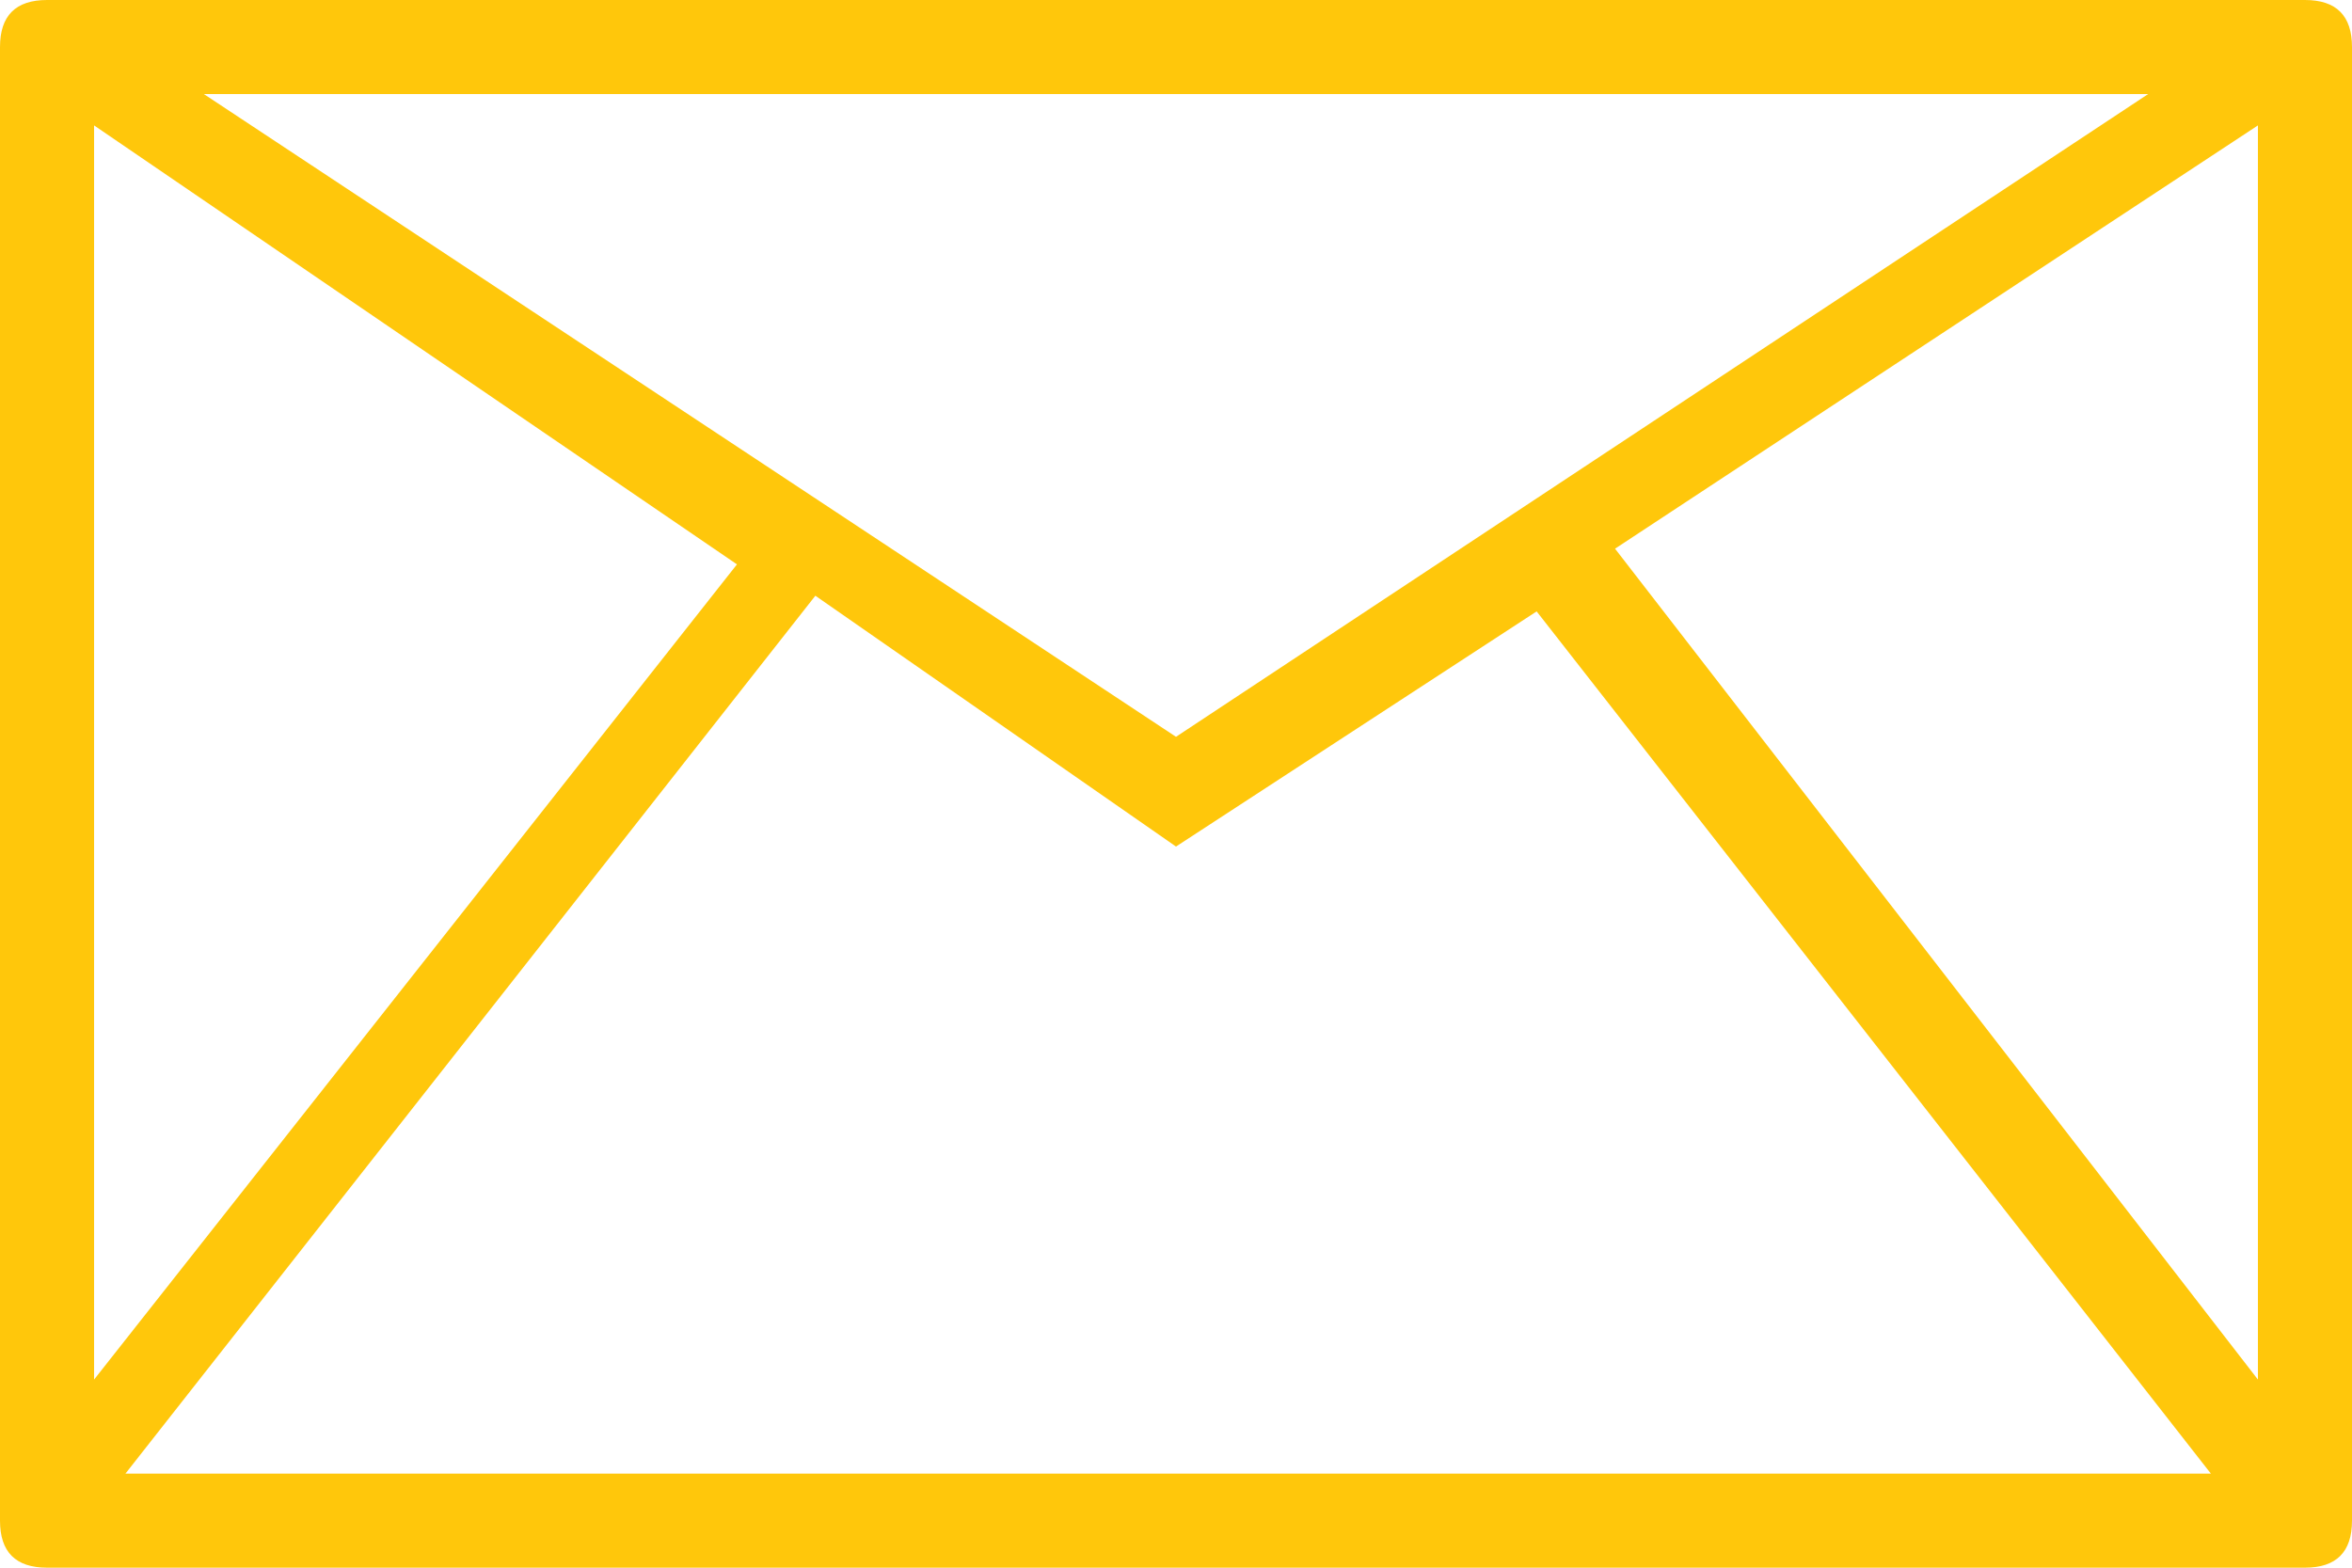 <?xml version="1.0" encoding="utf-8"?>
<!-- Generator: Adobe Illustrator 19.1.0, SVG Export Plug-In . SVG Version: 6.00 Build 0)  -->
<svg version="1.1" id="Layer_1" xmlns="http://www.w3.org/2000/svg" xmlns:xlink="http://www.w3.org/1999/xlink" x="0px" y="0px"
	 viewBox="0 0 15 10" style="enable-background:new 0 0 15 10;" xml:space="preserve">
<style type="text/css">
	.st0{fill-rule:evenodd;clip-rule:evenodd;fill:#FFC70B;}
	.st1{fill-rule:evenodd;clip-rule:evenodd;fill:#FFFFFF;}
	.st2{fill-rule:evenodd;clip-rule:evenodd;fill:#3A5899;}
	.st3{fill-rule:evenodd;clip-rule:evenodd;fill:#0274B3;}
</style>
<path class="st0" d="M14.7,10H0.3C0.1,10,0,9.9,0,9.7V0.3C0,0.1,0.1,0,0.3,0h14.4C14.9,0,15,0.1,15,0.3v9.4C15,9.9,14.9,10,14.7,10z
	 M14.1,9.4L9.8,3.9L7.5,5.4L5.2,3.8L0.8,9.4H14.1z M0.6,8.8l4.1-5.2L0.6,0.8V8.8z M1.3,0.6l6.2,4.1l6.2-4.1H1.3z M10.3,3.5l4.1,5.3
	v-8L10.3,3.5z"/>
</svg>

